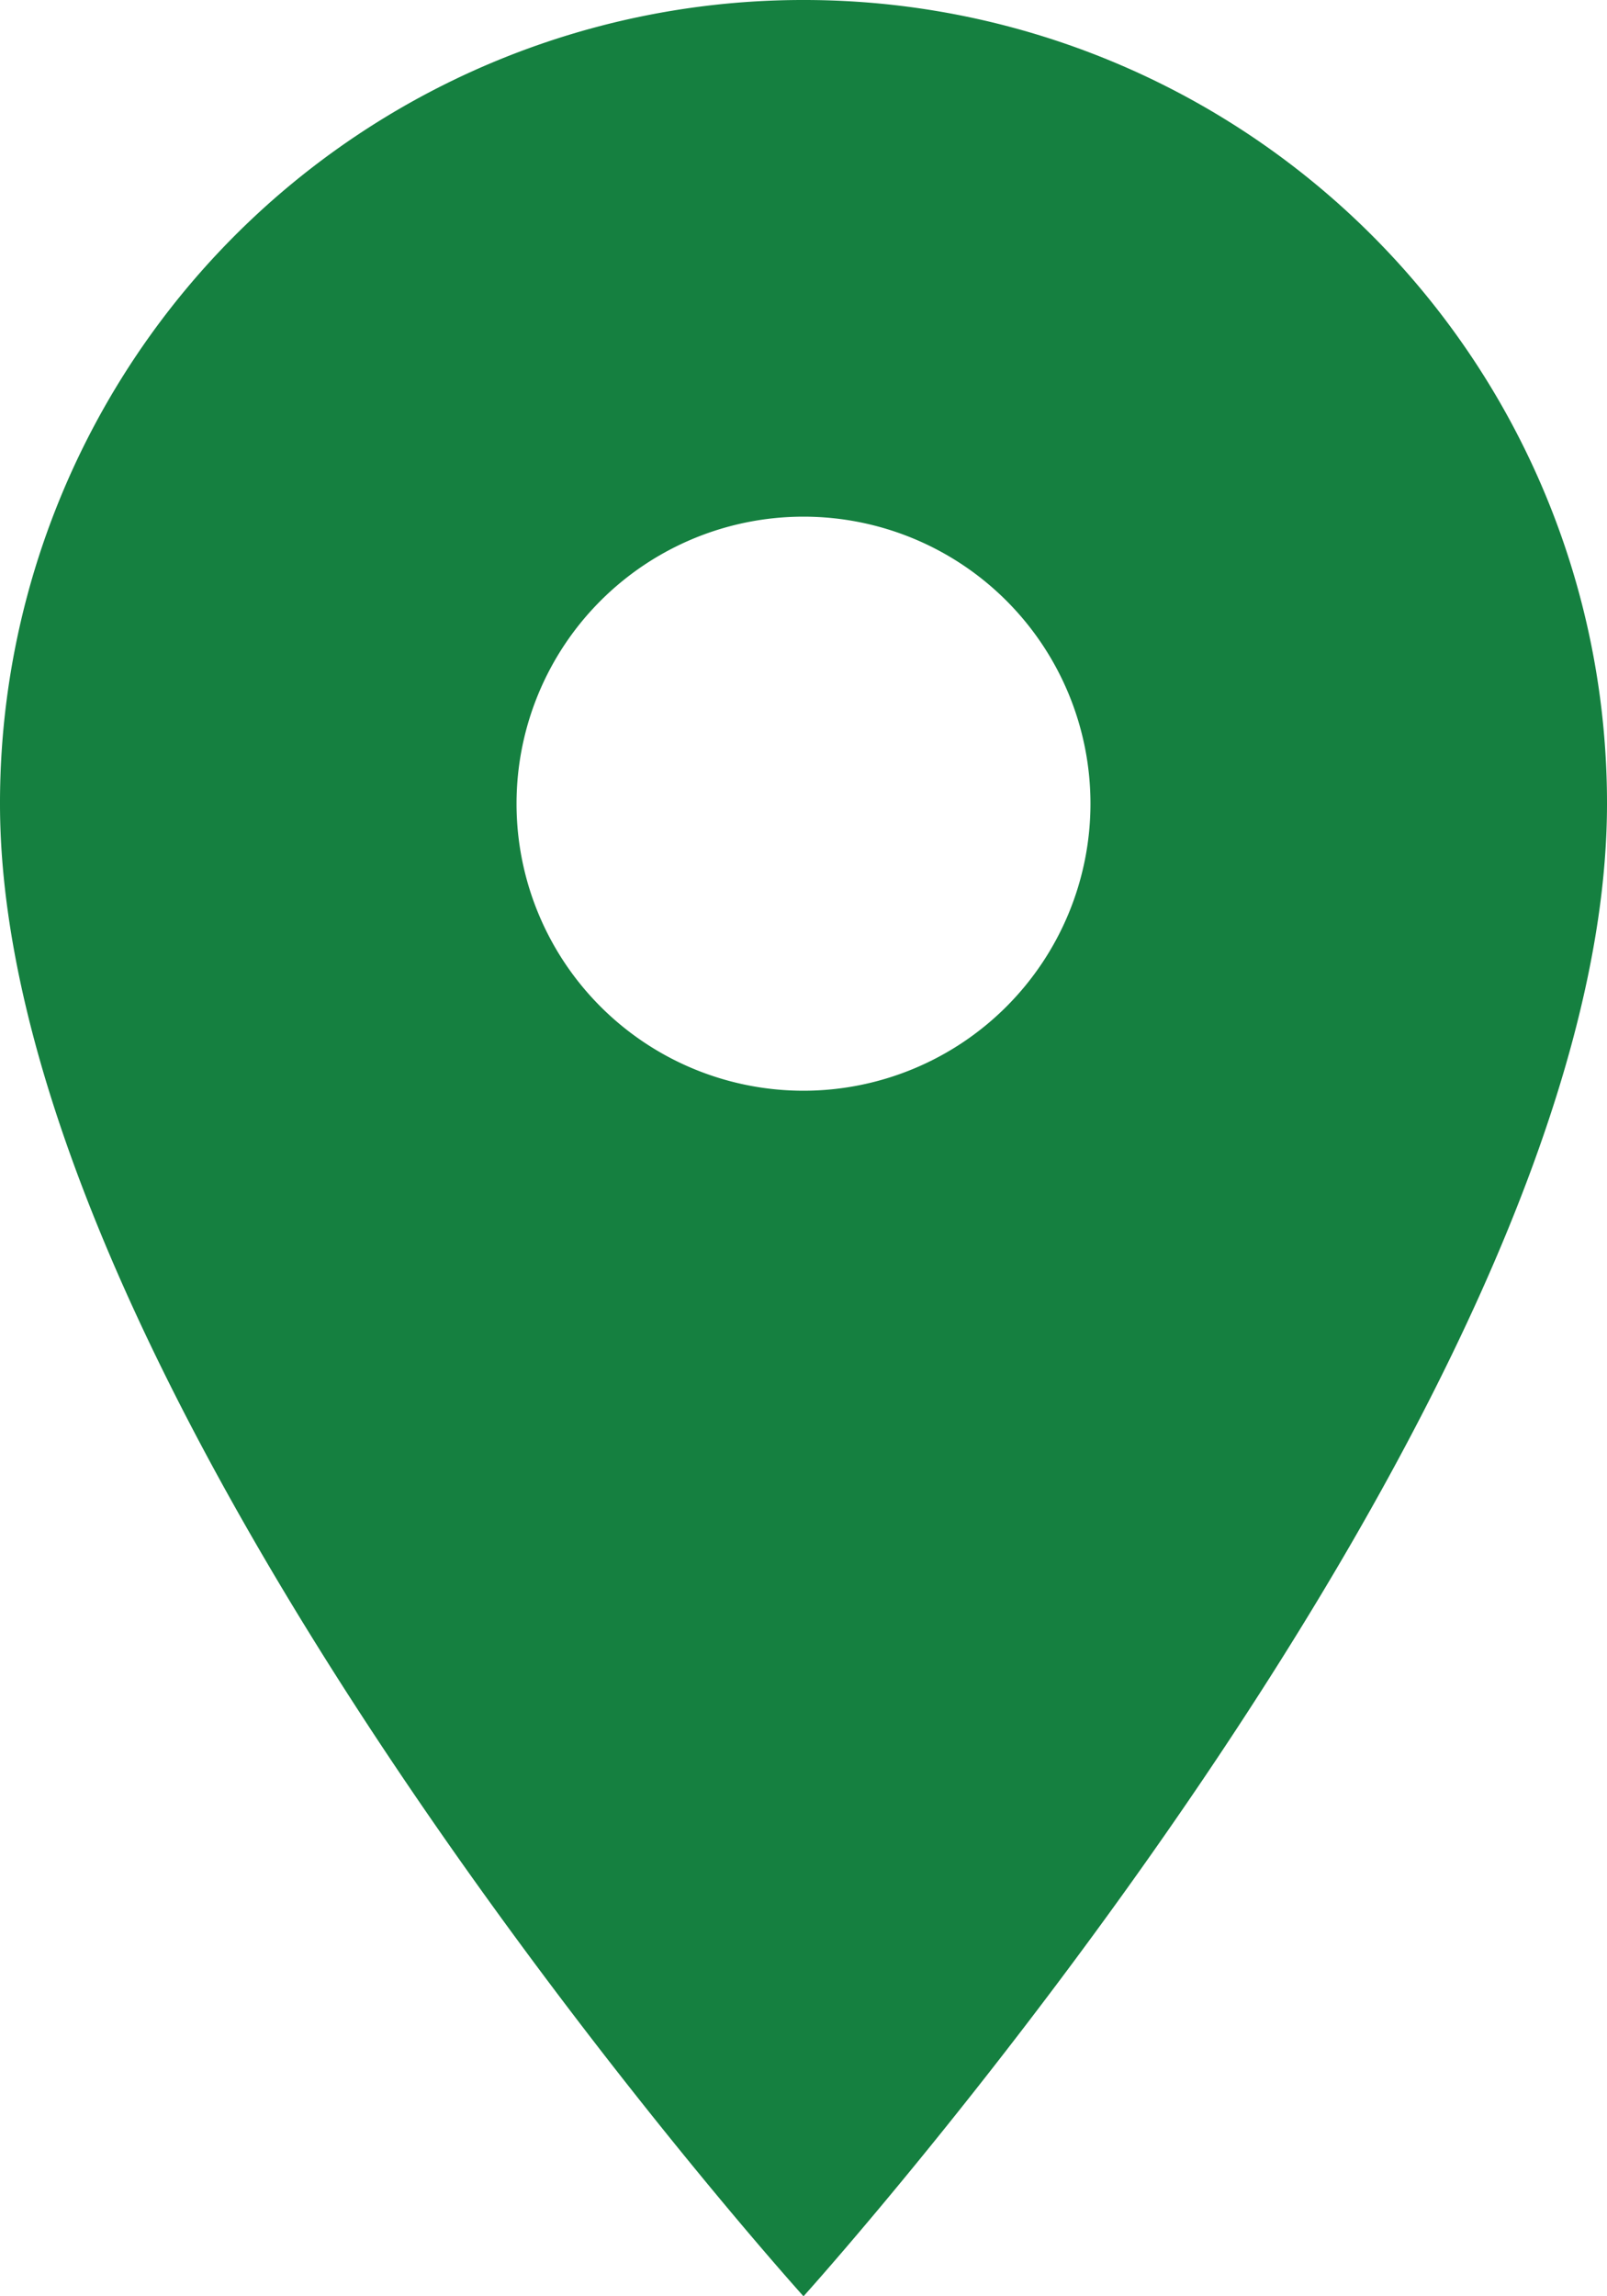 <svg xmlns="http://www.w3.org/2000/svg" width="14.7" height="21" viewBox="0 0 14.7 21">
  <path id="Icon_material-location-on" data-name="Icon material-location-on" d="M14.85,3A7.345,7.345,0,0,0,7.5,10.35C7.5,15.863,14.85,24,14.85,24s7.35-8.138,7.35-13.65A7.345,7.345,0,0,0,14.85,3Zm0,9.975a2.625,2.625,0,1,1,2.625-2.625A2.626,2.626,0,0,1,14.85,12.975Z" transform="translate(-7.5 -3)" fill="#158040"/>
</svg>
